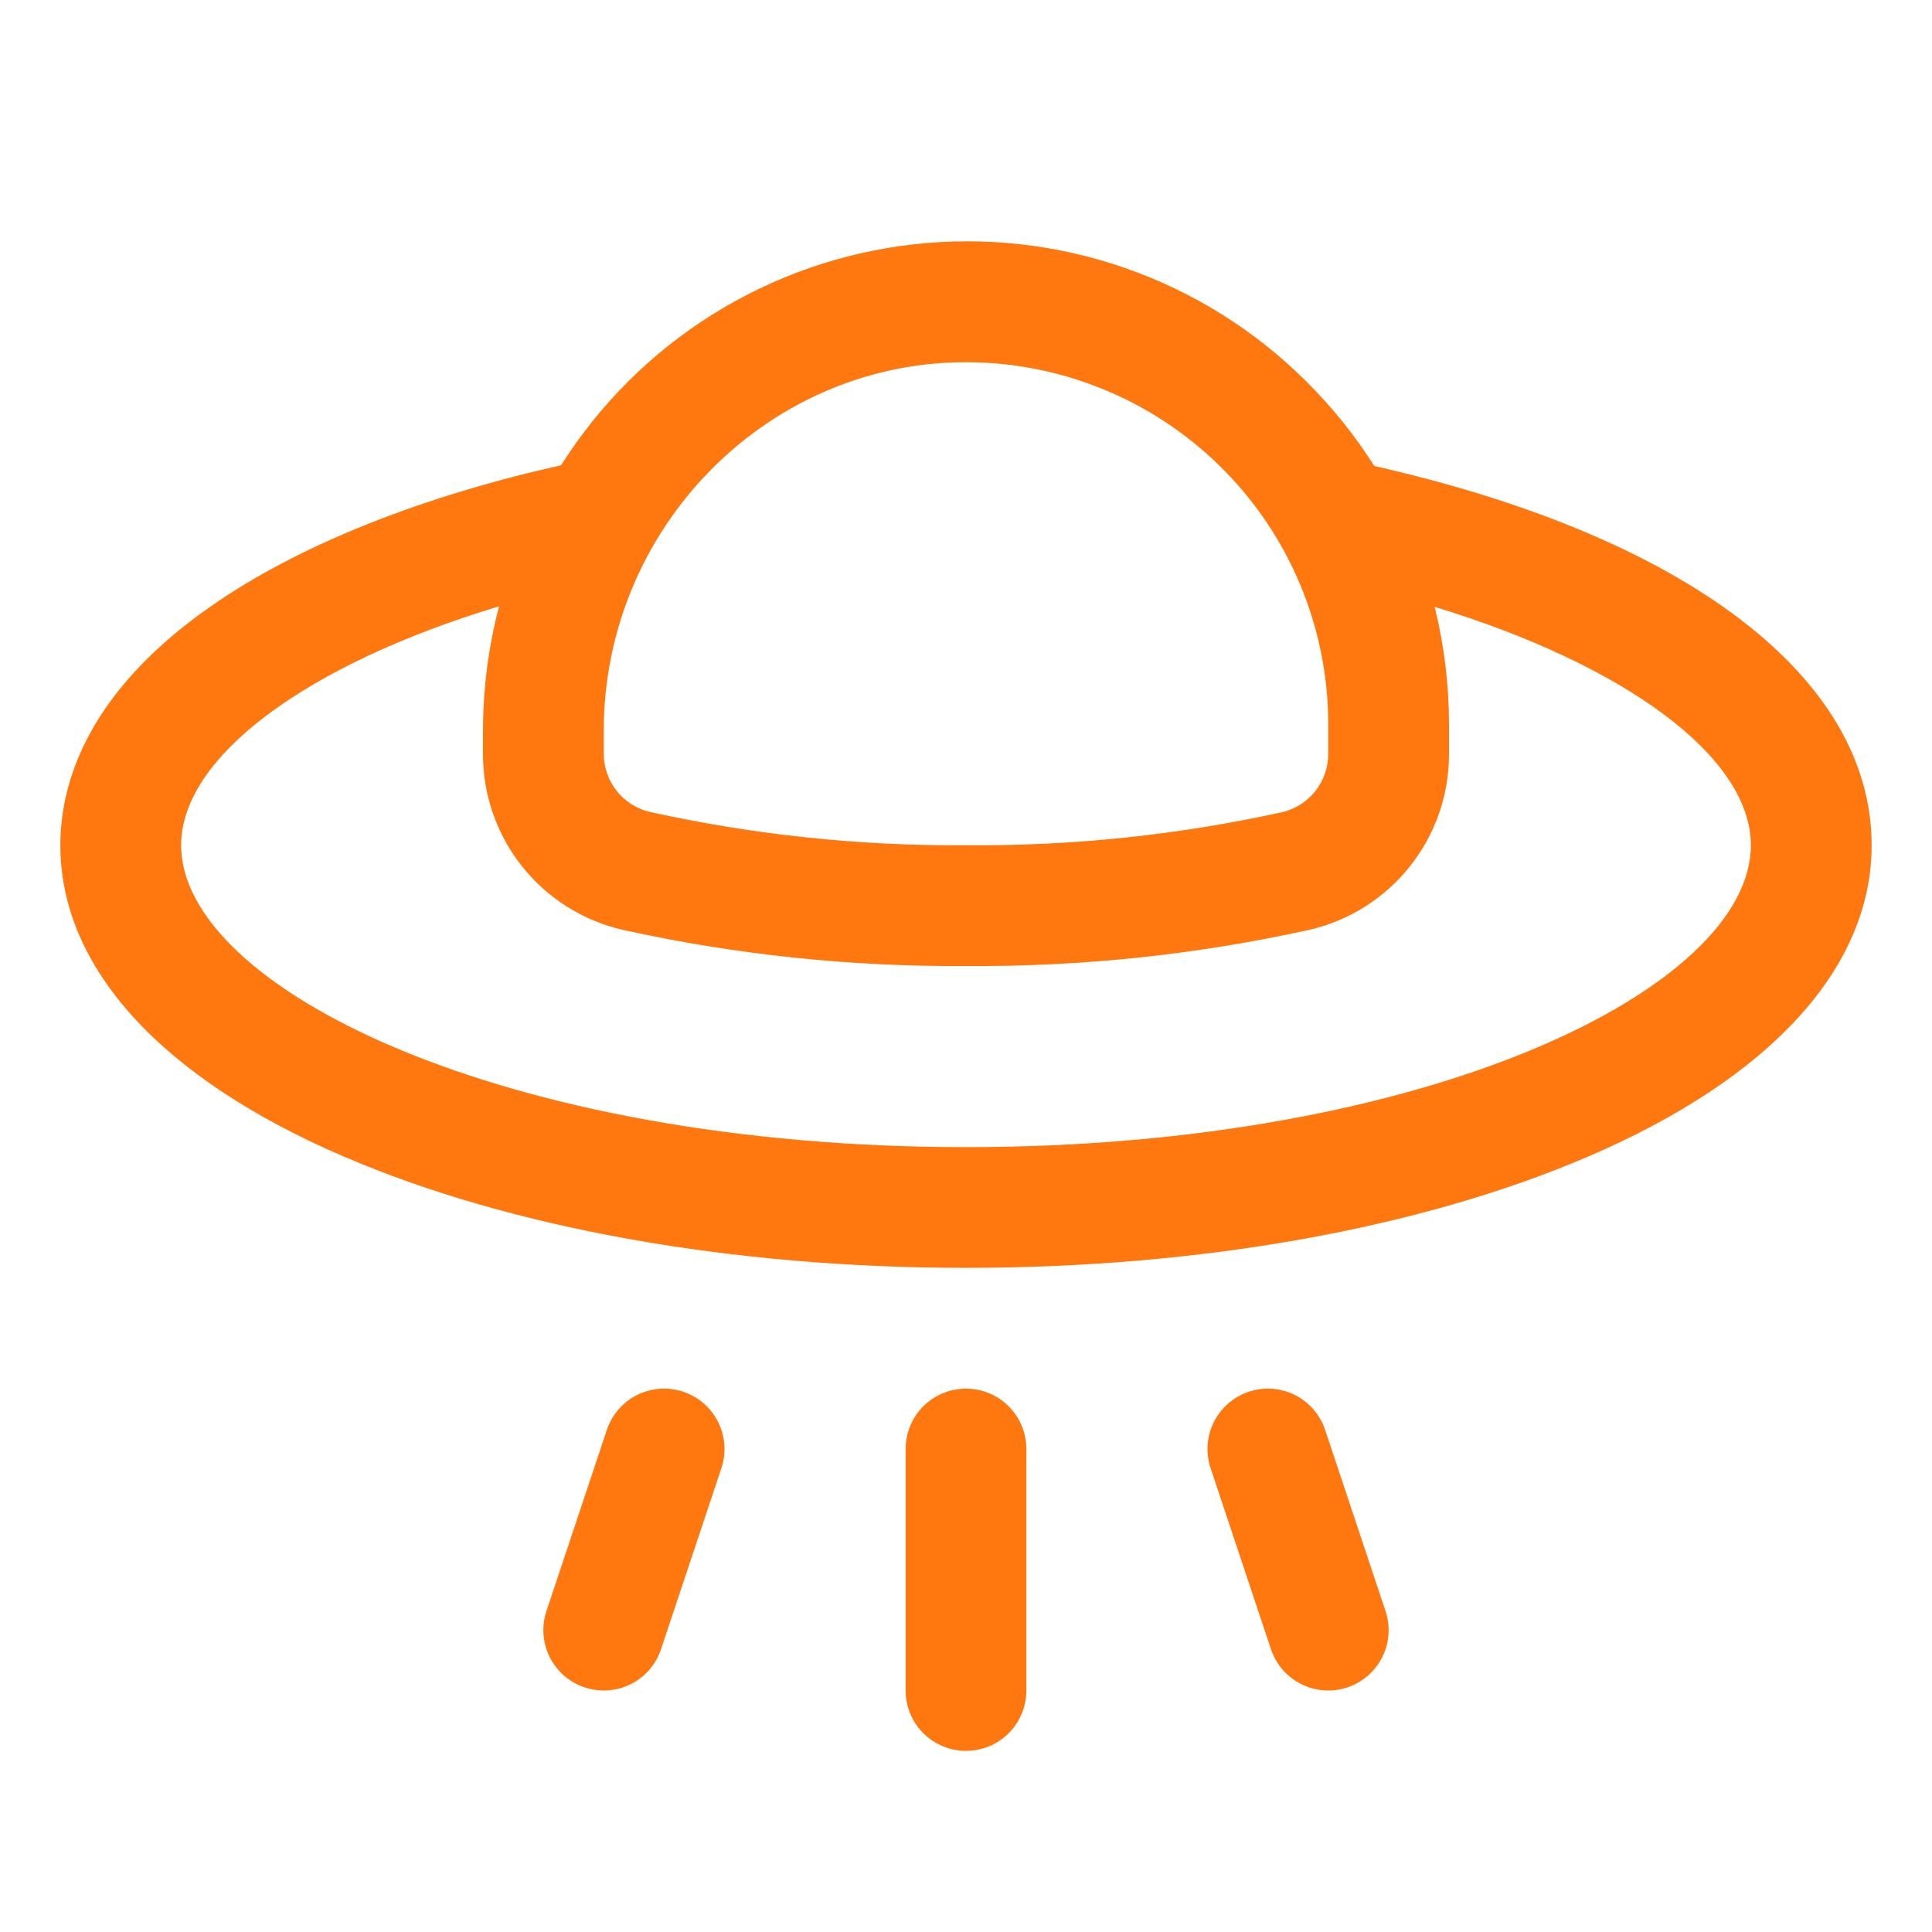 <svg width="50" height="50" viewBox="0 0 50 50" fill="none" xmlns="http://www.w3.org/2000/svg">
<g id="FlyingSaucer">
<path id="Vector" d="M35.857 41.693C35.989 42.087 35.958 42.516 35.773 42.886C35.587 43.257 35.262 43.539 34.869 43.67C34.476 43.801 34.047 43.77 33.676 43.585C33.306 43.4 33.024 43.075 32.893 42.682L31.33 37.994C31.265 37.8 31.239 37.594 31.254 37.389C31.268 37.185 31.323 36.985 31.415 36.801C31.507 36.618 31.634 36.454 31.789 36.319C31.944 36.185 32.124 36.083 32.318 36.018C32.513 35.953 32.719 35.927 32.923 35.941C33.128 35.956 33.328 36.011 33.511 36.102C33.695 36.194 33.858 36.321 33.993 36.476C34.127 36.631 34.23 36.811 34.295 37.006L35.857 41.693ZM25 35.938C24.586 35.938 24.188 36.102 23.895 36.395C23.602 36.688 23.438 37.086 23.438 37.5V43.75C23.438 44.164 23.602 44.562 23.895 44.855C24.188 45.148 24.586 45.312 25 45.312C25.414 45.312 25.812 45.148 26.105 44.855C26.398 44.562 26.562 44.164 26.562 43.75V37.5C26.562 37.086 26.398 36.688 26.105 36.395C25.812 36.102 25.414 35.938 25 35.938ZM17.682 36.018C17.487 35.953 17.281 35.927 17.077 35.941C16.872 35.956 16.672 36.011 16.489 36.102C16.305 36.194 16.141 36.321 16.007 36.476C15.873 36.631 15.77 36.811 15.705 37.006L14.143 41.693C14.011 42.087 14.042 42.516 14.227 42.886C14.413 43.257 14.738 43.539 15.131 43.67C15.524 43.801 15.953 43.77 16.324 43.585C16.695 43.4 16.976 43.075 17.107 42.682L18.67 37.994C18.735 37.8 18.761 37.594 18.746 37.389C18.732 37.185 18.677 36.985 18.585 36.801C18.493 36.618 18.366 36.454 18.211 36.319C18.056 36.185 17.876 36.083 17.682 36.018ZM48.438 21.875C48.438 25.043 45.826 27.908 41.084 29.939C36.762 31.793 31.055 32.812 25 32.812C18.945 32.812 13.238 31.793 8.916 29.939C4.174 27.908 1.562 25.043 1.562 21.875C1.562 20.24 2.279 17.814 5.697 15.527C7.918 14.041 10.959 12.84 14.521 12.041C15.515 10.467 16.849 9.136 18.426 8.147C20.002 7.157 21.781 6.535 23.631 6.325C25.48 6.115 27.353 6.323 29.111 6.934C30.869 7.544 32.468 8.542 33.789 9.854C34.463 10.52 35.06 11.261 35.568 12.061C43.639 13.885 48.438 17.527 48.438 21.875ZM15.625 18.912V19.498C15.623 19.849 15.74 20.19 15.958 20.466C16.176 20.741 16.48 20.934 16.822 21.014C19.507 21.606 22.25 21.895 25 21.875C27.748 21.897 30.49 21.611 33.174 21.021C33.516 20.943 33.822 20.75 34.04 20.474C34.258 20.199 34.376 19.857 34.375 19.506V18.75C34.375 17.508 34.129 16.279 33.65 15.133C33.171 13.988 32.469 12.948 31.585 12.076C30.701 11.204 29.653 10.516 28.501 10.053C27.349 9.589 26.117 9.358 24.875 9.375C19.775 9.441 15.625 13.721 15.625 18.912ZM45.312 21.875C45.312 19.59 42.065 17.209 37.129 15.705C37.376 16.701 37.5 17.724 37.5 18.75V19.516C37.502 20.573 37.144 21.599 36.485 22.426C35.826 23.253 34.906 23.832 33.875 24.066C30.961 24.709 27.984 25.022 25 25C22.016 25.022 19.039 24.709 16.125 24.066C15.094 23.832 14.174 23.253 13.515 22.426C12.856 21.599 12.498 20.573 12.5 19.516V18.918C12.5 17.829 12.64 16.745 12.916 15.691C7.953 17.188 4.688 19.58 4.688 21.875C4.688 25.57 13.029 29.688 25 29.688C36.971 29.688 45.312 25.57 45.312 21.875Z" fill="#FF780F"/>
</g>
</svg>
